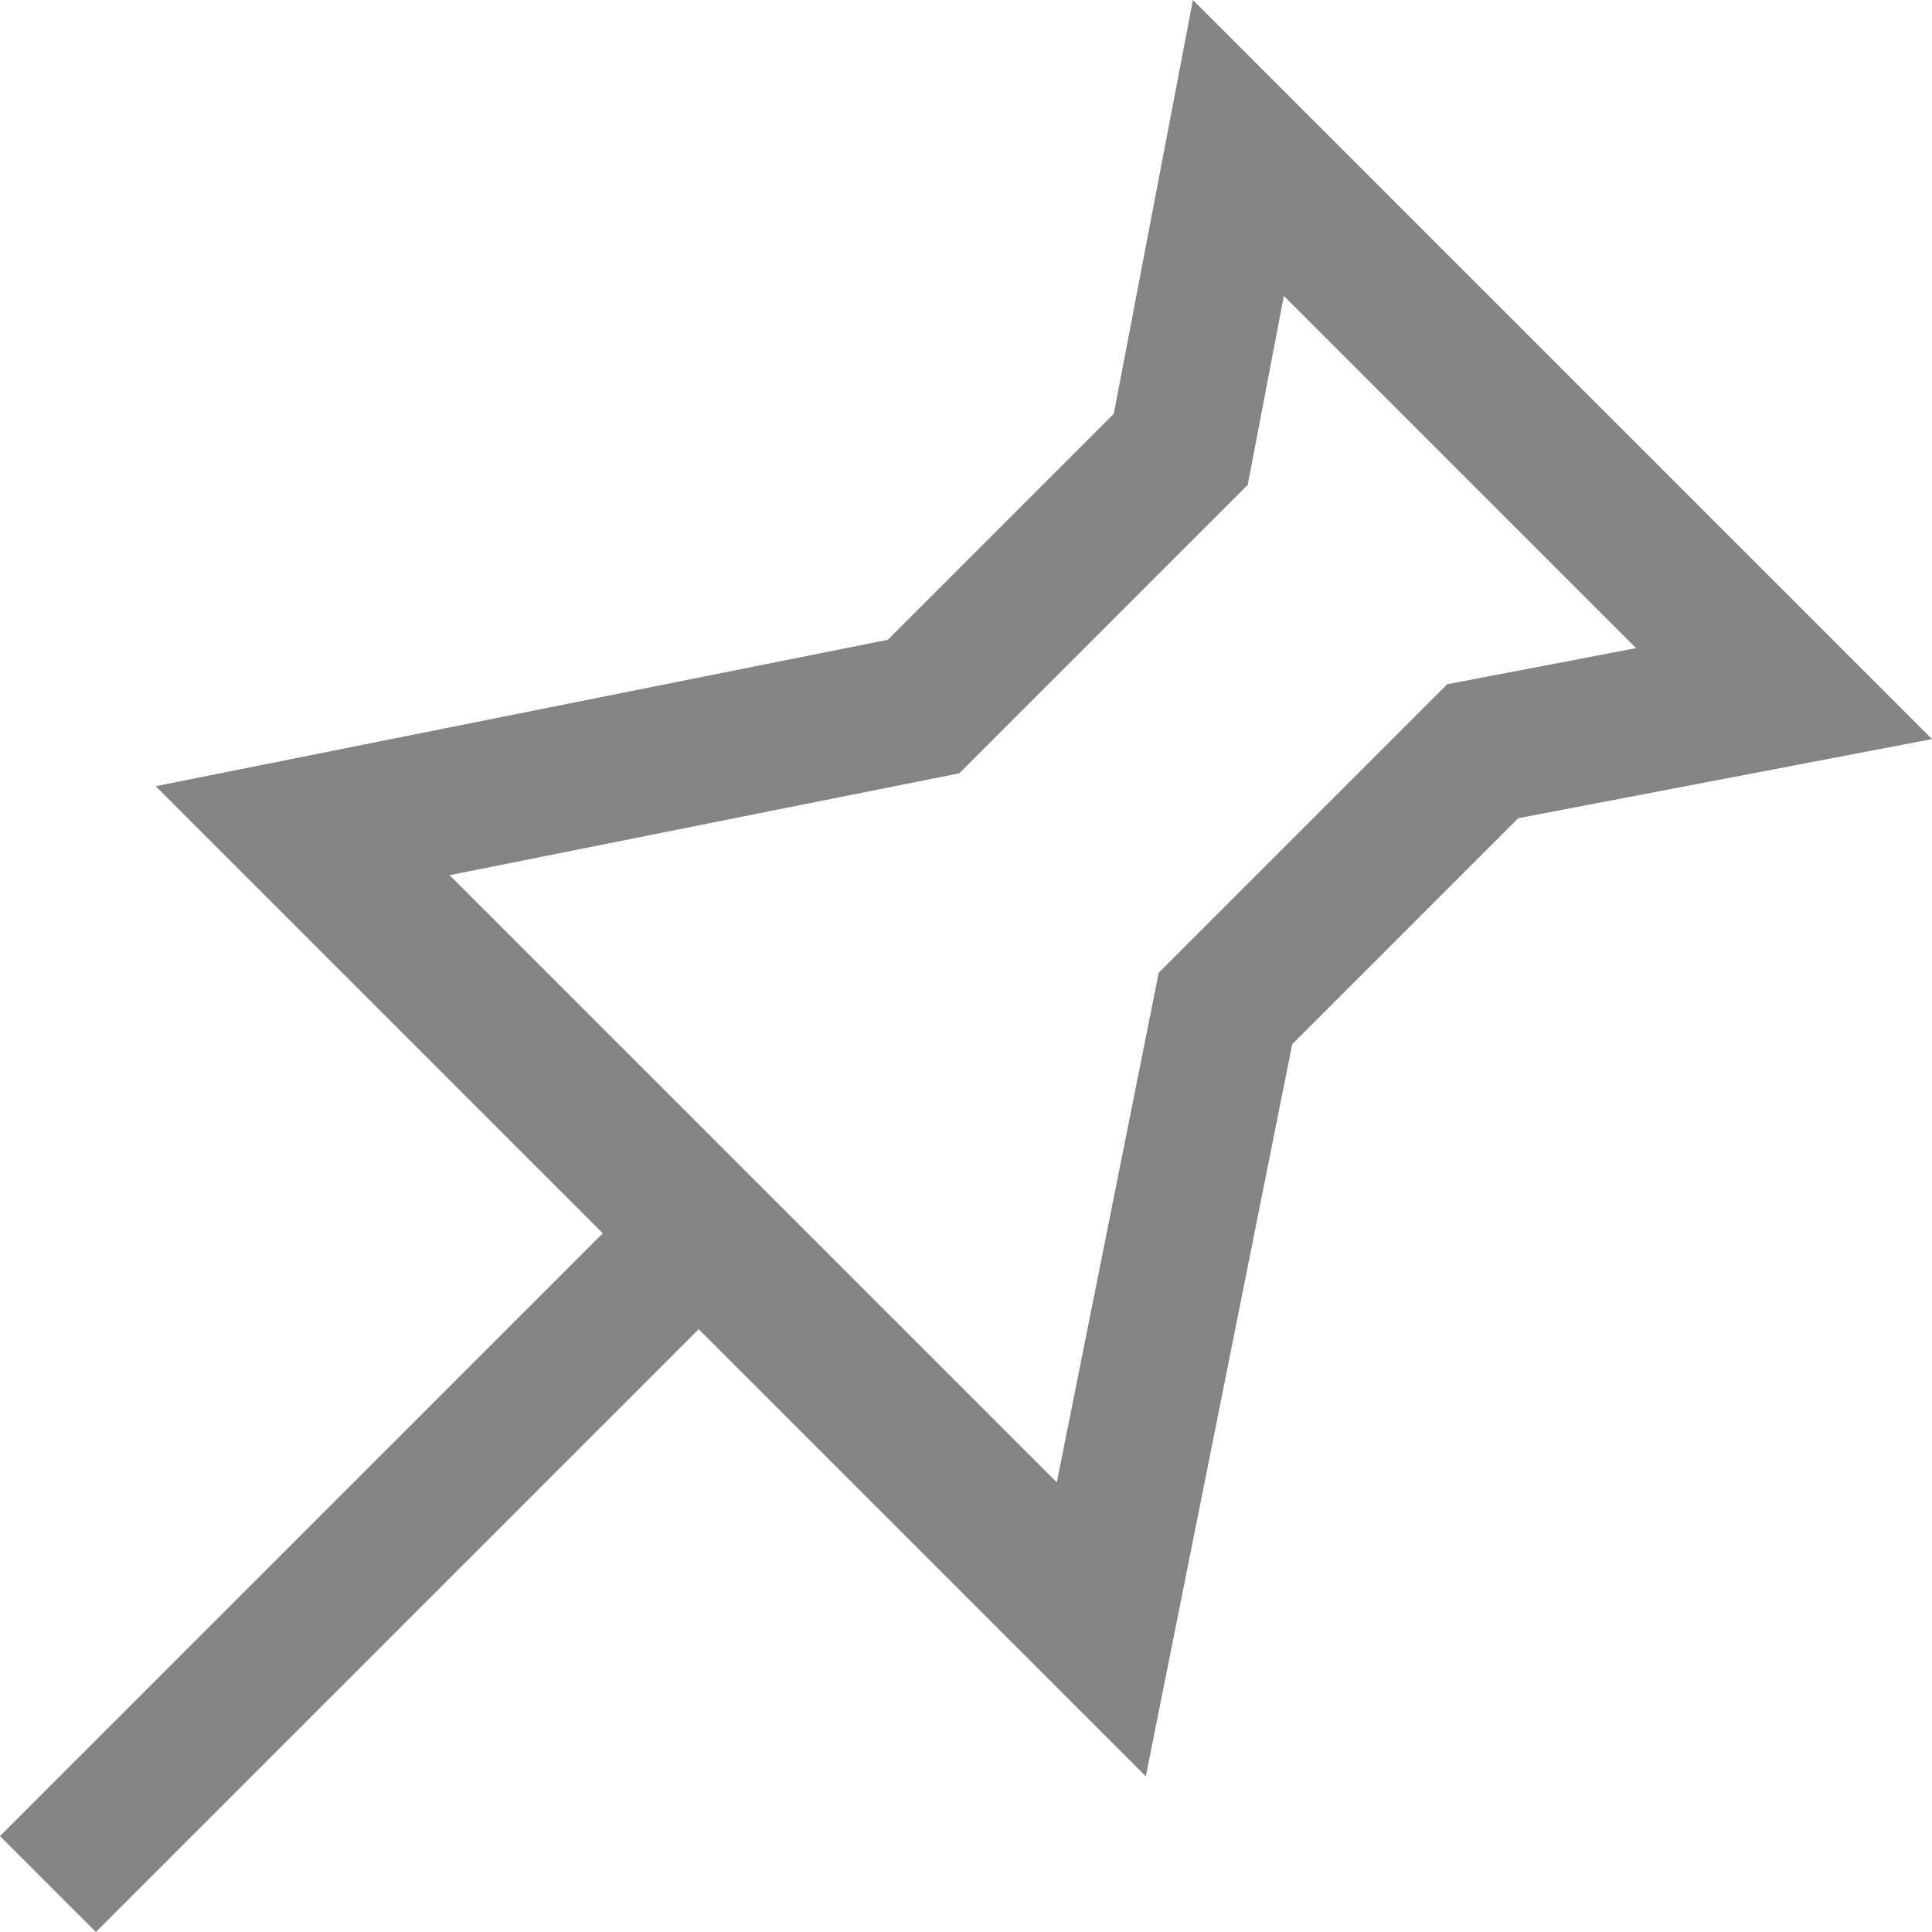 <?xml version="1.0" encoding="utf-8"?>
<!-- Generator: Adobe Illustrator 21.0.0, SVG Export Plug-In . SVG Version: 6.00 Build 0)  -->
<svg version="1.1" id="图层_1" xmlns="http://www.w3.org/2000/svg" xmlns:xlink="http://www.w3.org/1999/xlink" x="0px" y="0px"
	 width="80px" height="80px" viewBox="0 0 80 80" enable-background="new 0 0 80 80" xml:space="preserve">
<path fill="#848484" d="M53.162,12.252l14.586,14.586l-6.009,1.149l-1.812,0.346l-1.304,1.304l-9.358,9.358l-1.285,1.285
	l-0.356,1.781L43.76,61.383L33.174,50.796l-4.243-4.243l0,0L18.617,36.24l19.322-3.864l1.781-0.356l1.285-1.285l9.358-9.358
	l1.304-1.304l0.346-1.812L53.162,12.252 M49.396,0L46.12,17.134l-9.358,9.358L6.447,32.555l18.514,18.514L0,76.03L3.97,80
	l24.961-24.961l18.514,18.514l6.063-30.315l9.358-9.358L80,30.604L49.396,0L49.396,0z"/>
</svg>
